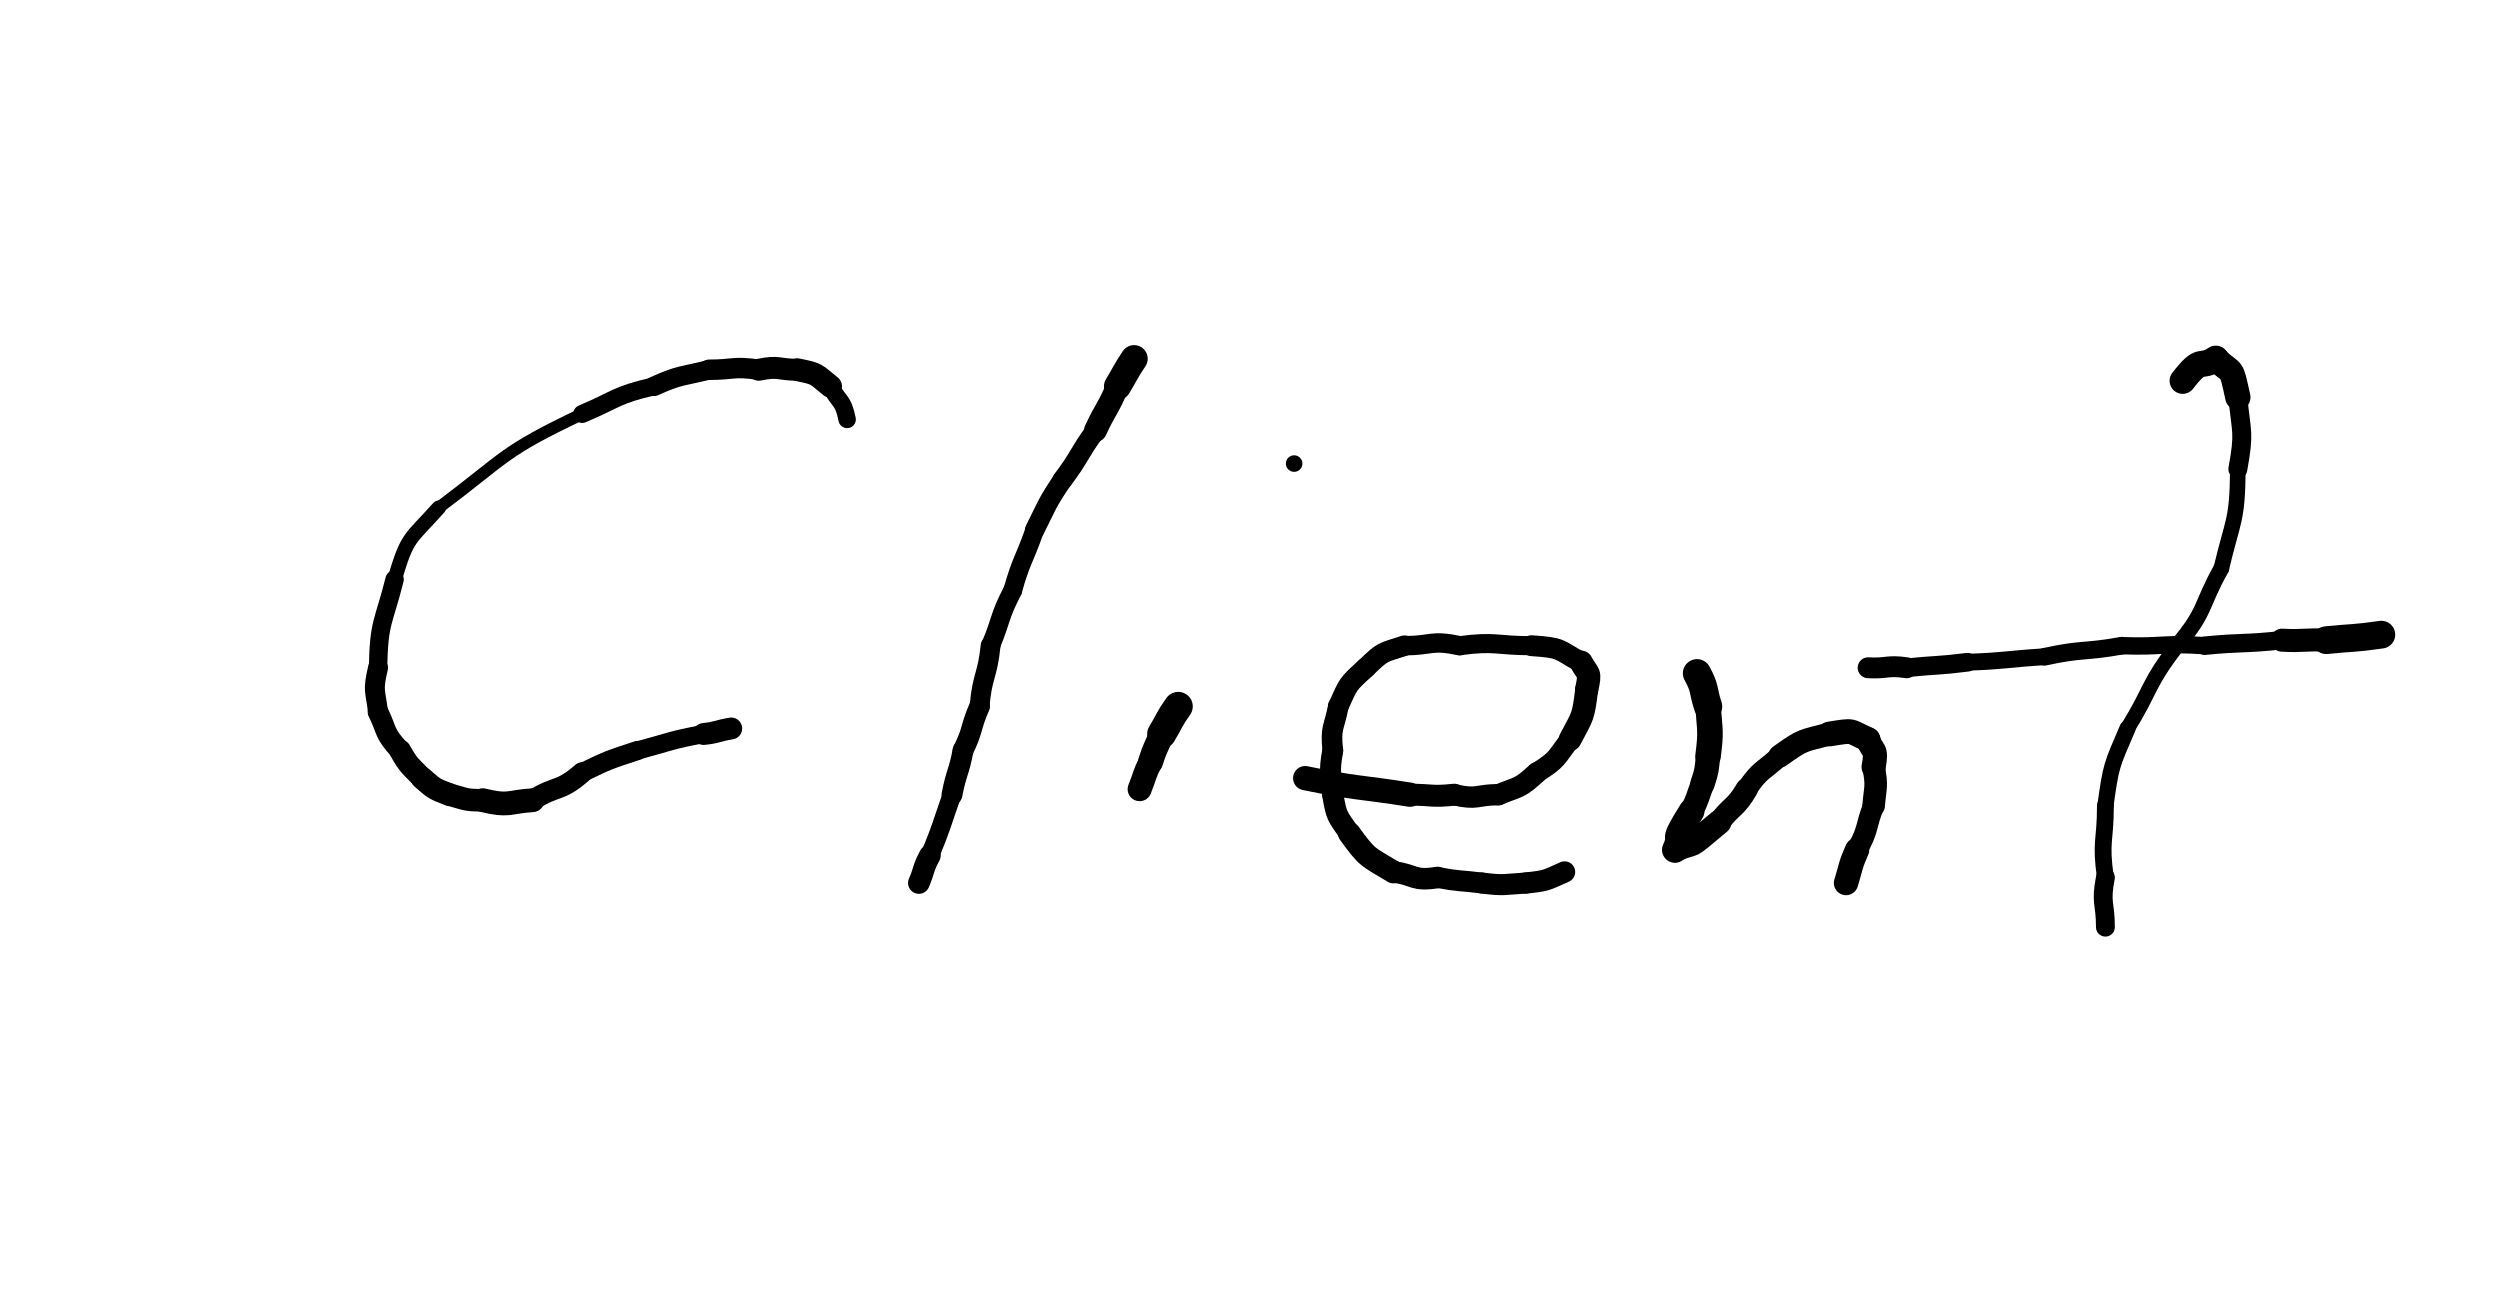 <svg xmlns="http://www.w3.org/2000/svg" xmlns:xlink="http://www.w3.org/1999/xlink" viewBox="0 0 453 236" width="453" height="236"><path d="M 153.500,76.000 C 152.750,72.250 152.000,73.000 150.500,70.000" stroke-width="3.155" stroke="black" fill="none" stroke-linecap="round"></path><path d="M 150.500,70.000 C 147.681,67.734 148.250,67.750 144.500,67.000" stroke-width="4.131" stroke="black" fill="none" stroke-linecap="round"></path><path d="M 144.500,67.000 C 141.000,67.000 141.181,66.234 137.500,67.000" stroke-width="3.976" stroke="black" fill="none" stroke-linecap="round"></path><path d="M 137.500,67.000 C 132.898,66.306 133.000,67.000 128.500,67.000" stroke-width="3.705" stroke="black" fill="none" stroke-linecap="round"></path><path d="M 128.500,67.000 C 123.427,68.286 123.398,67.806 118.500,70.000" stroke-width="3.548" stroke="black" fill="none" stroke-linecap="round"></path><path d="M 118.500,70.000 C 111.537,71.595 111.927,72.286 105.500,75.000" stroke-width="3.276" stroke="black" fill="none" stroke-linecap="round"></path><path d="M 105.500,75.000 C 90.899,81.942 92.037,82.595 79.500,92.000" stroke-width="2.185" stroke="black" fill="none" stroke-linecap="round"></path><path d="M 79.500,92.000 C 74.162,97.983 73.899,96.942 71.500,105.000" stroke-width="2.628" stroke="black" fill="none" stroke-linecap="round"></path><path d="M 71.500,105.000 C 69.506,112.954 68.662,112.483 68.500,121.000" stroke-width="3.334" stroke="black" fill="none" stroke-linecap="round"></path><path d="M 68.500,121.000 C 67.504,125.265 68.006,124.954 68.500,129.000" stroke-width="3.615" stroke="black" fill="none" stroke-linecap="round"></path><path d="M 68.500,129.000 C 70.271,132.656 69.504,132.765 72.500,136.000" stroke-width="3.753" stroke="black" fill="none" stroke-linecap="round"></path><path d="M 72.500,136.000 C 74.145,138.906 74.271,138.656 76.500,141.000" stroke-width="3.980" stroke="black" fill="none" stroke-linecap="round"></path><path d="M 76.500,141.000 C 78.808,143.021 78.645,142.906 81.500,144.000" stroke-width="4.124" stroke="black" fill="none" stroke-linecap="round"></path><path d="M 81.500,144.000 C 84.475,144.798 84.308,145.021 87.500,145.000" stroke-width="4.090" stroke="black" fill="none" stroke-linecap="round"></path><path d="M 87.500,145.000 C 92.302,146.166 91.975,145.298 96.500,145.000" stroke-width="4.315" stroke="black" fill="none" stroke-linecap="round"></path><path d="M 96.500,145.000 C 100.857,142.199 101.302,143.666 105.500,140.000" stroke-width="3.772" stroke="black" fill="none" stroke-linecap="round"></path><path d="M 105.500,140.000 C 110.380,137.629 110.357,137.699 115.500,136.000" stroke-width="3.475" stroke="black" fill="none" stroke-linecap="round"></path><path d="M 115.500,136.000 C 121.481,134.416 121.380,134.129 127.500,133.000" stroke-width="3.319" stroke="black" fill="none" stroke-linecap="round"></path><path d="M 127.500,133.000 C 130.068,132.730 129.981,132.416 132.500,132.000" stroke-width="3.966" stroke="black" fill="none" stroke-linecap="round"></path><path d="M 205.500,65.000 C 203.881,67.435 204.000,67.500 202.500,70.000" stroke-width="4.931" stroke="black" fill="none" stroke-linecap="round"></path><path d="M 202.500,70.000 C 200.763,74.153 200.381,73.935 198.500,78.000" stroke-width="4.150" stroke="black" fill="none" stroke-linecap="round"></path><path d="M 198.500,78.000 C 195.318,82.389 195.763,82.653 192.500,87.000" stroke-width="3.624" stroke="black" fill="none" stroke-linecap="round"></path><path d="M 192.500,87.000 C 189.606,91.320 189.818,91.389 187.500,96.000" stroke-width="3.539" stroke="black" fill="none" stroke-linecap="round"></path><path d="M 187.500,96.000 C 185.583,101.532 185.106,101.320 183.500,107.000" stroke-width="3.391" stroke="black" fill="none" stroke-linecap="round"></path><path d="M 183.500,107.000 C 180.972,111.848 181.583,112.032 179.500,117.000" stroke-width="3.428" stroke="black" fill="none" stroke-linecap="round"></path><path d="M 179.500,117.000 C 178.917,122.615 177.972,122.348 177.500,128.000" stroke-width="3.594" stroke="black" fill="none" stroke-linecap="round"></path><path d="M 177.500,128.000 C 175.772,131.929 176.417,132.115 174.500,136.000" stroke-width="3.746" stroke="black" fill="none" stroke-linecap="round"></path><path d="M 174.500,136.000 C 173.740,140.073 173.272,139.929 172.500,144.000" stroke-width="3.775" stroke="black" fill="none" stroke-linecap="round"></path><path d="M 172.500,144.000 C 170.555,149.521 170.740,149.573 168.500,155.000" stroke-width="3.390" stroke="black" fill="none" stroke-linecap="round"></path><path d="M 168.500,155.000 C 167.204,157.417 167.555,157.521 166.500,160.000" stroke-width="3.924" stroke="black" fill="none" stroke-linecap="round"></path><path d="M 213.500,128.000 C 211.800,130.401 212.000,130.500 210.500,133.000" stroke-width="5.261" stroke="black" fill="none" stroke-linecap="round"></path><path d="M 210.500,133.000 C 209.500,135.500 209.300,135.401 208.500,138.000" stroke-width="4.527" stroke="black" fill="none" stroke-linecap="round"></path><path d="M 208.500,138.000 C 207.290,140.432 207.500,140.500 206.500,143.000" stroke-width="4.345" stroke="black" fill="none" stroke-linecap="round"></path><circle r="1.5" cx="234.5" cy="84" fill="black"></circle><path d="M 236.500,141.000 C 245.965,142.941 246.000,142.500 255.500,144.000" stroke-width="4.393" stroke="black" fill="none" stroke-linecap="round"></path><path d="M 255.500,144.000 C 259.500,144.000 259.465,144.441 263.500,144.000" stroke-width="3.979" stroke="black" fill="none" stroke-linecap="round"></path><path d="M 263.500,144.000 C 267.765,144.996 267.500,144.000 271.500,144.000" stroke-width="3.870" stroke="black" fill="none" stroke-linecap="round"></path><path d="M 271.500,144.000 C 275.333,142.436 275.265,142.996 278.500,140.000" stroke-width="3.832" stroke="black" fill="none" stroke-linecap="round"></path><path d="M 278.500,140.000 C 282.375,137.541 281.833,137.436 284.500,134.000" stroke-width="3.721" stroke="black" fill="none" stroke-linecap="round"></path><path d="M 284.500,134.000 C 286.850,129.553 286.875,130.041 287.500,125.000" stroke-width="4.152" stroke="black" fill="none" stroke-linecap="round"></path><path d="M 287.500,125.000 C 288.248,121.398 287.850,122.553 286.500,120.000" stroke-width="4.231" stroke="black" fill="none" stroke-linecap="round"></path><path d="M 286.500,120.000 C 282.141,117.633 283.248,117.398 277.500,117.000" stroke-width="3.776" stroke="black" fill="none" stroke-linecap="round"></path><path d="M 277.500,117.000 C 271.000,117.000 271.141,116.133 264.500,117.000" stroke-width="3.460" stroke="black" fill="none" stroke-linecap="round"></path><path d="M 264.500,117.000 C 259.206,115.893 259.500,117.000 254.500,117.000" stroke-width="3.517" stroke="black" fill="none" stroke-linecap="round"></path><path d="M 254.500,117.000 C 250.403,118.339 250.706,117.893 247.500,121.000" stroke-width="3.721" stroke="black" fill="none" stroke-linecap="round"></path><path d="M 247.500,121.000 C 244.049,124.128 244.403,123.839 242.500,128.000" stroke-width="3.731" stroke="black" fill="none" stroke-linecap="round"></path><path d="M 242.500,128.000 C 241.751,131.984 241.049,131.628 241.500,136.000" stroke-width="3.737" stroke="black" fill="none" stroke-linecap="round"></path><path d="M 241.500,136.000 C 240.732,140.158 241.251,139.984 241.500,144.000" stroke-width="3.798" stroke="black" fill="none" stroke-linecap="round"></path><path d="M 241.500,144.000 C 242.204,148.078 242.232,147.658 244.500,151.000" stroke-width="3.858" stroke="black" fill="none" stroke-linecap="round"></path><path d="M 244.500,151.000 C 247.950,155.725 247.704,155.078 252.500,158.000" stroke-width="4.127" stroke="black" fill="none" stroke-linecap="round"></path><path d="M 252.500,158.000 C 256.500,158.500 255.950,159.725 260.500,159.000" stroke-width="3.904" stroke="black" fill="none" stroke-linecap="round"></path><path d="M 260.500,159.000 C 264.484,159.749 264.500,159.500 268.500,160.000" stroke-width="3.788" stroke="black" fill="none" stroke-linecap="round"></path><path d="M 268.500,160.000 C 272.573,160.524 272.484,160.249 276.500,160.000" stroke-width="3.814" stroke="black" fill="none" stroke-linecap="round"></path><path d="M 276.500,160.000 C 280.308,159.596 280.073,159.524 283.500,158.000" stroke-width="3.850" stroke="black" fill="none" stroke-linecap="round"></path><path d="M 307.500,122.000 C 309.087,124.905 308.500,125.000 309.500,128.000" stroke-width="5.131" stroke="black" fill="none" stroke-linecap="round"></path><path d="M 309.500,128.000 C 309.819,132.532 310.087,132.405 309.500,137.000" stroke-width="4.633" stroke="black" fill="none" stroke-linecap="round"></path><path d="M 309.500,137.000 C 309.230,139.568 309.319,139.532 308.500,142.000" stroke-width="4.415" stroke="black" fill="none" stroke-linecap="round"></path><path d="M 308.500,142.000 C 307.536,144.515 307.730,144.568 306.500,147.000" stroke-width="4.268" stroke="black" fill="none" stroke-linecap="round"></path><path d="M 306.500,147.000 C 302.383,153.553 305.036,150.515 303.500,154.000" stroke-width="4.680" stroke="black" fill="none" stroke-linecap="round"></path><path d="M 303.500,154.000 C 307.944,152.009 304.883,154.553 311.500,149.000" stroke-width="4.462" stroke="black" fill="none" stroke-linecap="round"></path><path d="M 311.500,149.000 C 313.864,145.876 314.444,146.509 316.500,143.000" stroke-width="4.070" stroke="black" fill="none" stroke-linecap="round"></path><path d="M 316.500,143.000 C 319.029,139.314 319.364,139.876 322.500,137.000" stroke-width="3.786" stroke="black" fill="none" stroke-linecap="round"></path><path d="M 322.500,137.000 C 326.843,133.873 326.529,134.314 331.500,133.000" stroke-width="4.171" stroke="black" fill="none" stroke-linecap="round"></path><path d="M 331.500,133.000 C 336.176,132.257 334.843,132.373 338.500,134.000" stroke-width="4.484" stroke="black" fill="none" stroke-linecap="round"></path><path d="M 338.500,134.000 C 339.289,136.471 340.176,135.257 339.500,139.000" stroke-width="4.373" stroke="black" fill="none" stroke-linecap="round"></path><path d="M 339.500,139.000 C 340.176,142.622 339.789,142.471 339.500,146.000" stroke-width="4.093" stroke="black" fill="none" stroke-linecap="round"></path><path d="M 339.500,146.000 C 337.937,149.978 338.676,150.122 336.500,154.000" stroke-width="3.842" stroke="black" fill="none" stroke-linecap="round"></path><path d="M 336.500,154.000 C 335.208,156.931 335.437,156.978 334.500,160.000" stroke-width="4.417" stroke="black" fill="none" stroke-linecap="round"></path><path d="M 395.500,69.000 C 399.139,64.292 398.500,67.000 401.500,65.000" stroke-width="4.739" stroke="black" fill="none" stroke-linecap="round"></path><path d="M 401.500,65.000 C 404.734,68.172 404.139,65.792 405.500,72.000" stroke-width="4.584" stroke="black" fill="none" stroke-linecap="round"></path><path d="M 405.500,72.000 C 406.124,78.552 406.734,78.172 405.500,85.000" stroke-width="3.436" stroke="black" fill="none" stroke-linecap="round"></path><path d="M 405.500,85.000 C 405.420,94.506 404.624,94.052 402.500,103.000" stroke-width="2.827" stroke="black" fill="none" stroke-linecap="round"></path><path d="M 402.500,103.000 C 398.577,110.045 399.920,110.506 394.500,117.000" stroke-width="2.869" stroke="black" fill="none" stroke-linecap="round"></path><path d="M 394.500,117.000 C 389.047,124.087 390.077,124.545 385.500,132.000" stroke-width="2.739" stroke="black" fill="none" stroke-linecap="round"></path><path d="M 385.500,132.000 C 382.557,138.868 382.547,138.587 381.500,146.000" stroke-width="2.936" stroke="black" fill="none" stroke-linecap="round"></path><path d="M 381.500,146.000 C 381.500,152.500 380.557,152.368 381.500,159.000" stroke-width="3.051" stroke="black" fill="none" stroke-linecap="round"></path><path d="M 381.500,159.000 C 380.590,163.752 381.500,163.500 381.500,168.000" stroke-width="3.416" stroke="black" fill="none" stroke-linecap="round"></path><path d="M 431.500,115.000 C 426.511,115.722 426.500,115.500 421.500,116.000" stroke-width="5.026" stroke="black" fill="none" stroke-linecap="round"></path><path d="M 421.500,116.000 C 417.494,115.818 417.511,116.222 413.500,116.000" stroke-width="4.176" stroke="black" fill="none" stroke-linecap="round"></path><path d="M 413.500,116.000 C 406.509,116.758 406.494,116.318 399.500,117.000" stroke-width="3.344" stroke="black" fill="none" stroke-linecap="round"></path><path d="M 399.500,117.000 C 391.963,116.485 392.009,117.258 384.500,117.000" stroke-width="3.146" stroke="black" fill="none" stroke-linecap="round"></path><path d="M 384.500,117.000 C 377.526,118.247 377.463,117.485 370.500,119.000" stroke-width="3.201" stroke="black" fill="none" stroke-linecap="round"></path><path d="M 370.500,119.000 C 363.495,119.440 363.526,119.747 356.500,120.000" stroke-width="3.055" stroke="black" fill="none" stroke-linecap="round"></path><path d="M 356.500,120.000 C 351.009,120.694 350.995,120.440 345.500,121.000" stroke-width="3.390" stroke="black" fill="none" stroke-linecap="round"></path><path d="M 345.500,121.000 C 341.915,120.475 342.009,121.194 338.500,121.000" stroke-width="3.785" stroke="black" fill="none" stroke-linecap="round"></path></svg>
